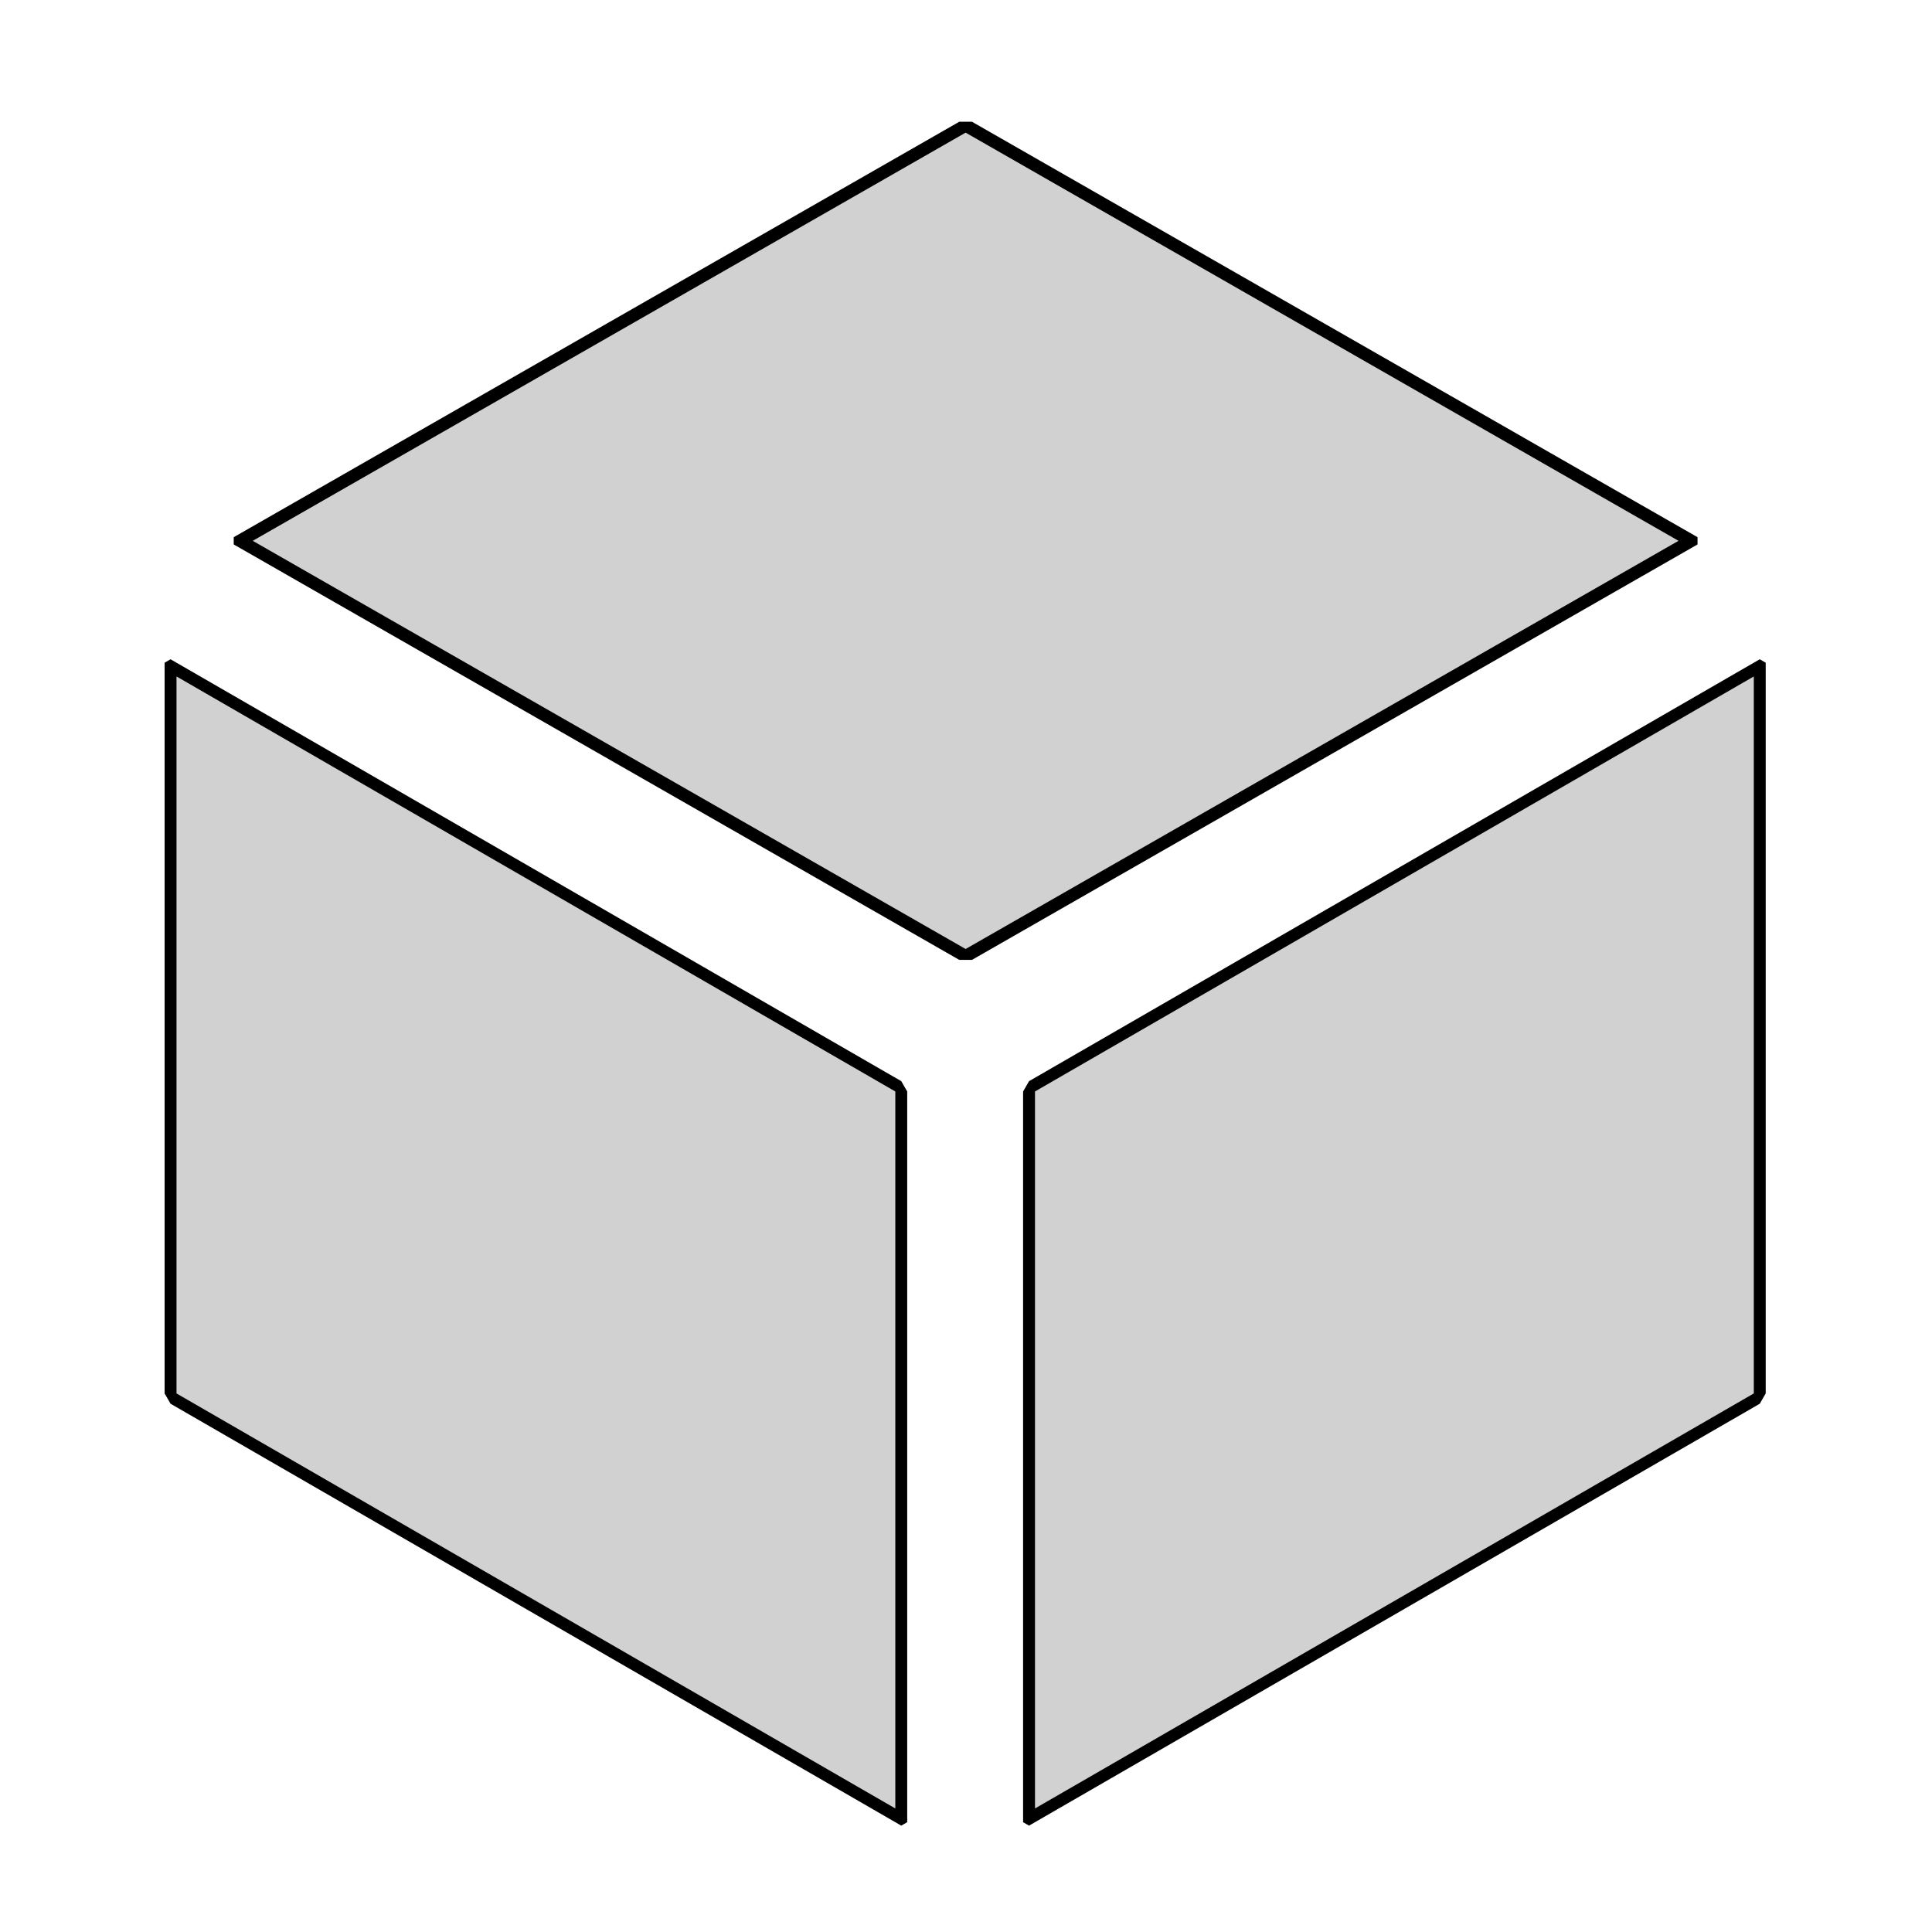 <?xml version="1.0" encoding="UTF-8" standalone="no"?>
<!-- Created with Inkscape (http://www.inkscape.org/) -->

<svg
   width="80mm"
   height="80mm"
   viewBox="0 0 80 80"
   version="1.1"
   id="svg5"
   xmlns="http://www.w3.org/2000/svg"
   xmlns:svg="http://www.w3.org/2000/svg">
  <defs
     id="defs2" />
  <g
     id="layer1">
    <rect
       style="fill:#d2d1d2;stroke:#000000;stroke-width:0.569;stroke-linecap:round;stroke-linejoin:bevel"
       id="rect1280"
       width="34.939"
       height="30.258"
       x="8.155"
       y="23.506"
       ry="0"
       transform="matrix(0.866,0.5,0,1,0,0)" />
    <rect
       style="fill:#d2d1d2;stroke:#000000;stroke-width:0.605;stroke-linecap:round;stroke-linejoin:bevel"
       id="rect1280-7"
       width="34.613"
       height="34.613"
       x="-16.803"
       y="28.255"
       ry="0"
       transform="matrix(0.868,-0.497,0.868,0.497,0,0)" />
    <rect
       style="fill:#d2d1d2;stroke:#000000;stroke-width:0.569;stroke-linecap:round;stroke-linejoin:bevel"
       id="rect1280-1"
       width="34.939"
       height="30.258"
       x="49.204"
       y="-99.913"
       ry="0"
       transform="matrix(0.866,-0.5,0,-1,0,0)" />
  </g>
</svg>
